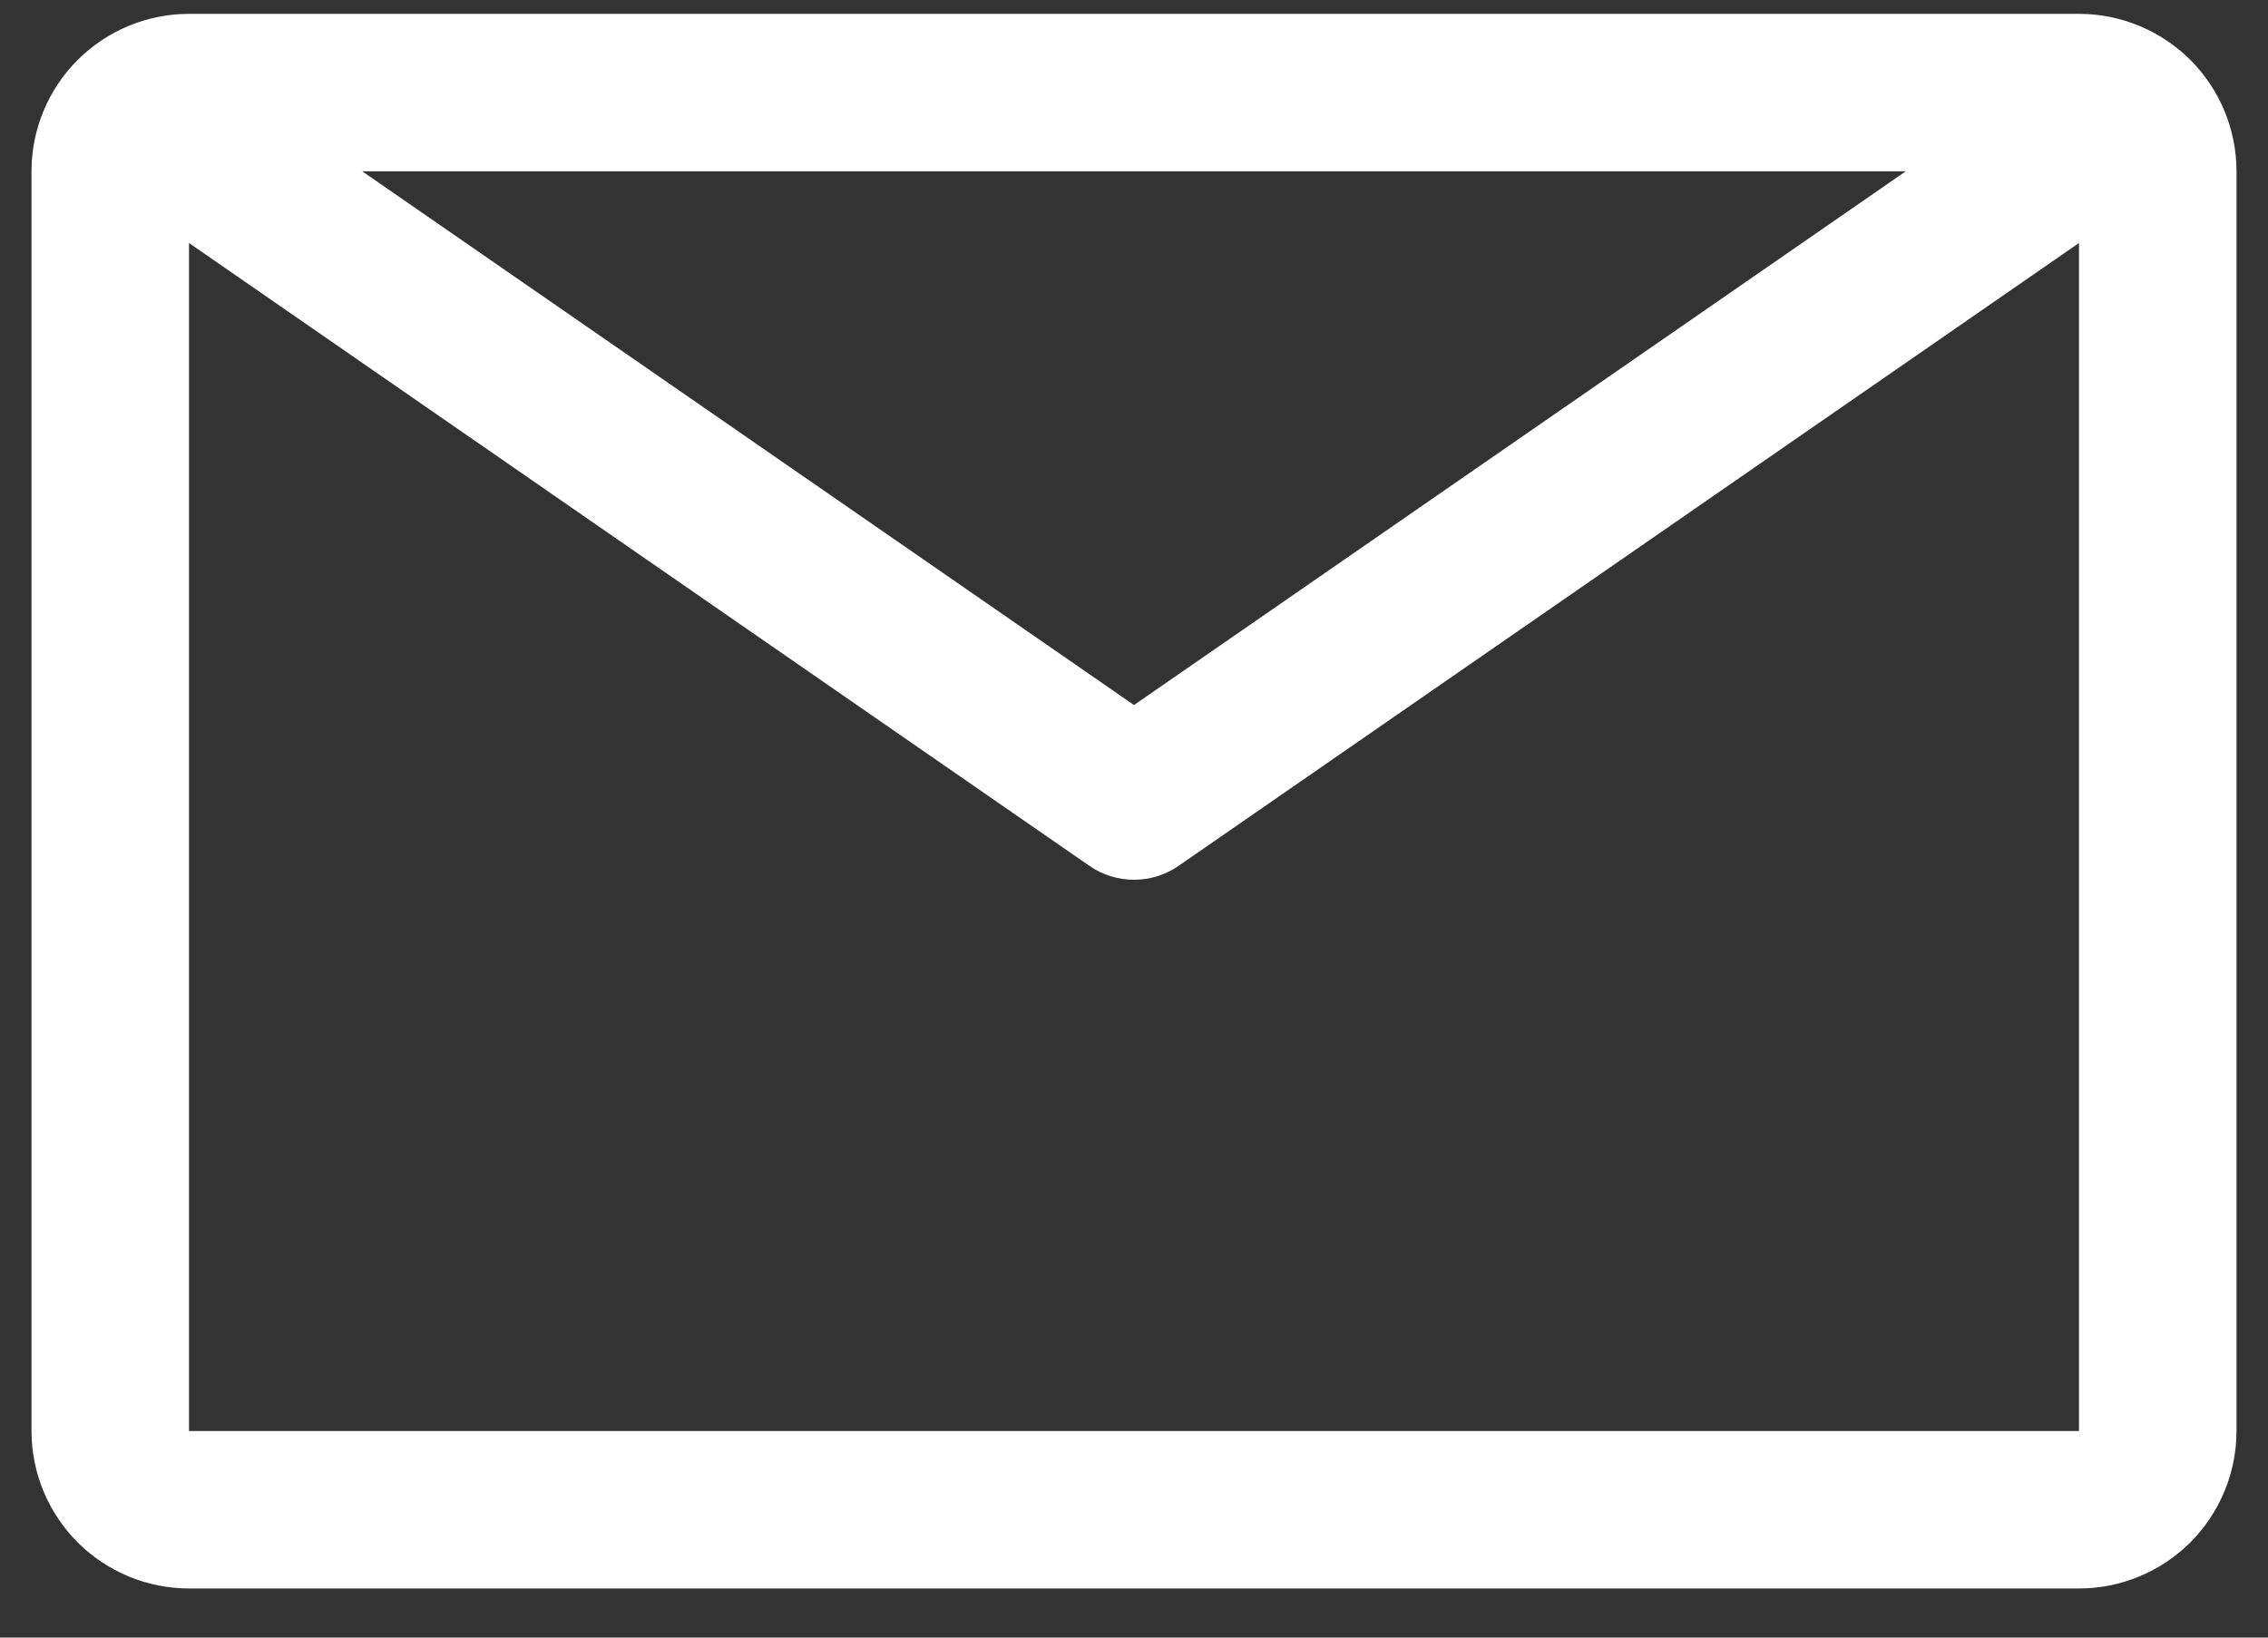 <svg width="18" height="13" viewBox="0 0 18 13" fill="none" xmlns="http://www.w3.org/2000/svg">
<rect x="0" y="0" width="18" height="13" fill="#333333" stroke="none"/>
<path d="M16.5 0.11H1.5C1.168 0.11 0.851 0.242 0.616 0.476C0.382 0.71 0.25 1.028 0.25 1.36V11.36C0.25 11.691 0.382 12.009 0.616 12.244C0.851 12.478 1.168 12.61 1.5 12.61H16.5C16.831 12.61 17.149 12.478 17.384 12.244C17.618 12.009 17.75 11.691 17.75 11.36V1.36C17.75 1.028 17.618 0.71 17.384 0.476C17.149 0.242 16.831 0.11 16.5 0.11ZM15.125 1.36L9 5.597L2.875 1.36H15.125ZM1.5 11.36V1.929L8.644 6.872C8.748 6.945 8.873 6.984 9 6.984C9.127 6.984 9.252 6.945 9.356 6.872L16.5 1.929V11.36H1.5Z" fill="white"/>
</svg>
